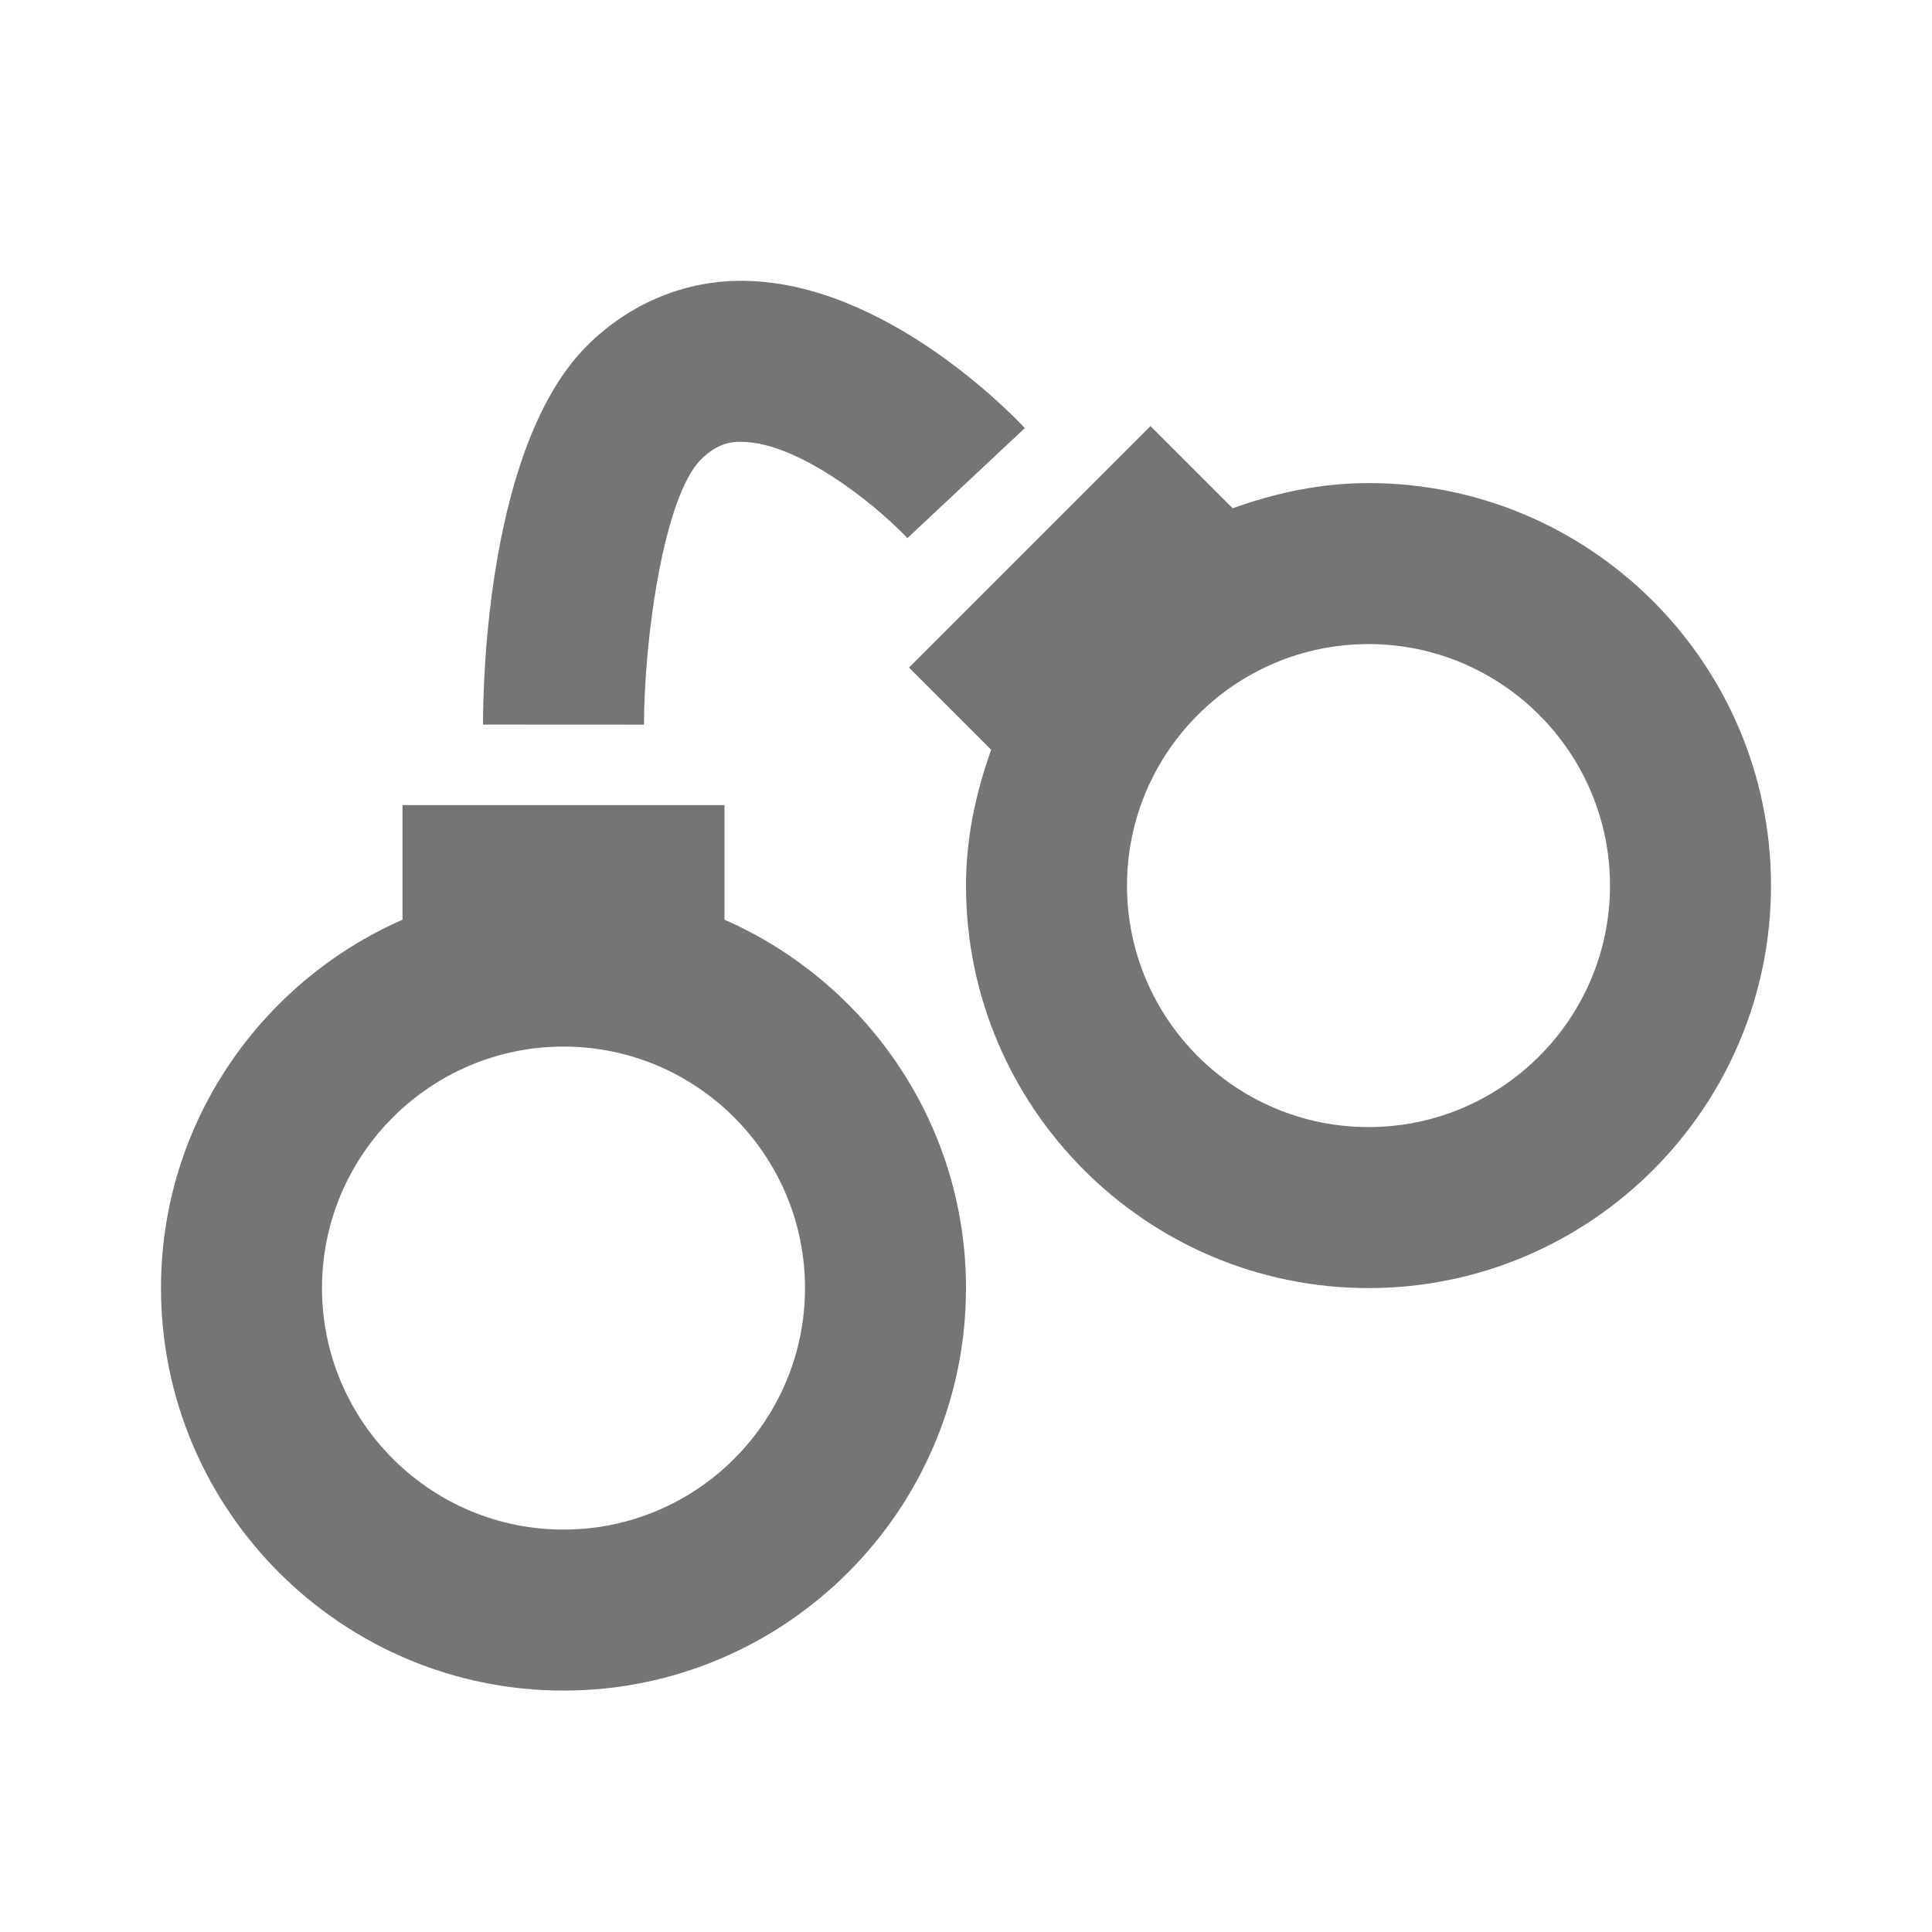 <?xml version="1.0" encoding="iso-8859-1"?>
<!-- Generator: Adobe Illustrator 16.0.0, SVG Export Plug-In . SVG Version: 6.00 Build 0)  -->
<!DOCTYPE svg PUBLIC "-//W3C//DTD SVG 1.1//EN" "http://www.w3.org/Graphics/SVG/1.1/DTD/svg11.dtd">
<svg version="1.1" xmlns="http://www.w3.org/2000/svg" xmlns:xlink="http://www.w3.org/1999/xlink" x="0px" y="0px" width="24px"
	 height="24px" viewBox="0 0 24 24" style="enable-background:new 0 0 24 24;" xml:space="preserve">
<g id="Frame_-_24px">
	<rect x="0.001" y="0" style="fill:none;" width="24.001" height="24.001"/>
</g>
<g id="Line_Icons">
	<g>
		<path style="fill:#757575;" d="M9,11.425v-1.424H5v1.424c-1.763,0.774-3,2.531-3,4.576c0,2.757,2.243,5,5,5s5-2.243,5-5
			C12,13.956,10.763,12.199,9,11.425z M7,19.001c-1.654,0-3-1.346-3-3s1.346-3,3-3s3,1.346,3,3S8.655,19.001,7,19.001z"/>
		<path style="fill:#757575;" d="M17,6.001c-0.594,0-1.157,0.122-1.687,0.313l-1.021-1.021l-3,3l1.021,1.021
			C12.123,9.844,12,10.407,12,11.001c0,2.757,2.243,5,5,5s5-2.243,5-5C22,8.244,19.757,6.001,17,6.001z M17,14.001
			c-1.654,0-3-1.346-3-3s1.346-3,3-3s3,1.346,3,3S18.655,14.001,17,14.001z"/>
		<path style="fill:#757575;" d="M8.708,5.708c0.157-0.156,0.32-0.229,0.514-0.219c0.677,0.008,1.617,0.739,2.05,1.196l1.459-1.367
			c-0.173-0.186-1.736-1.801-3.475-1.829C8.539,3.474,7.833,3.755,7.293,4.294C6.063,5.524,6,8.432,6,9.001l2,0.001
			C8.002,7.916,8.249,6.167,8.708,5.708z"/>
	</g>
</g>
</svg>
